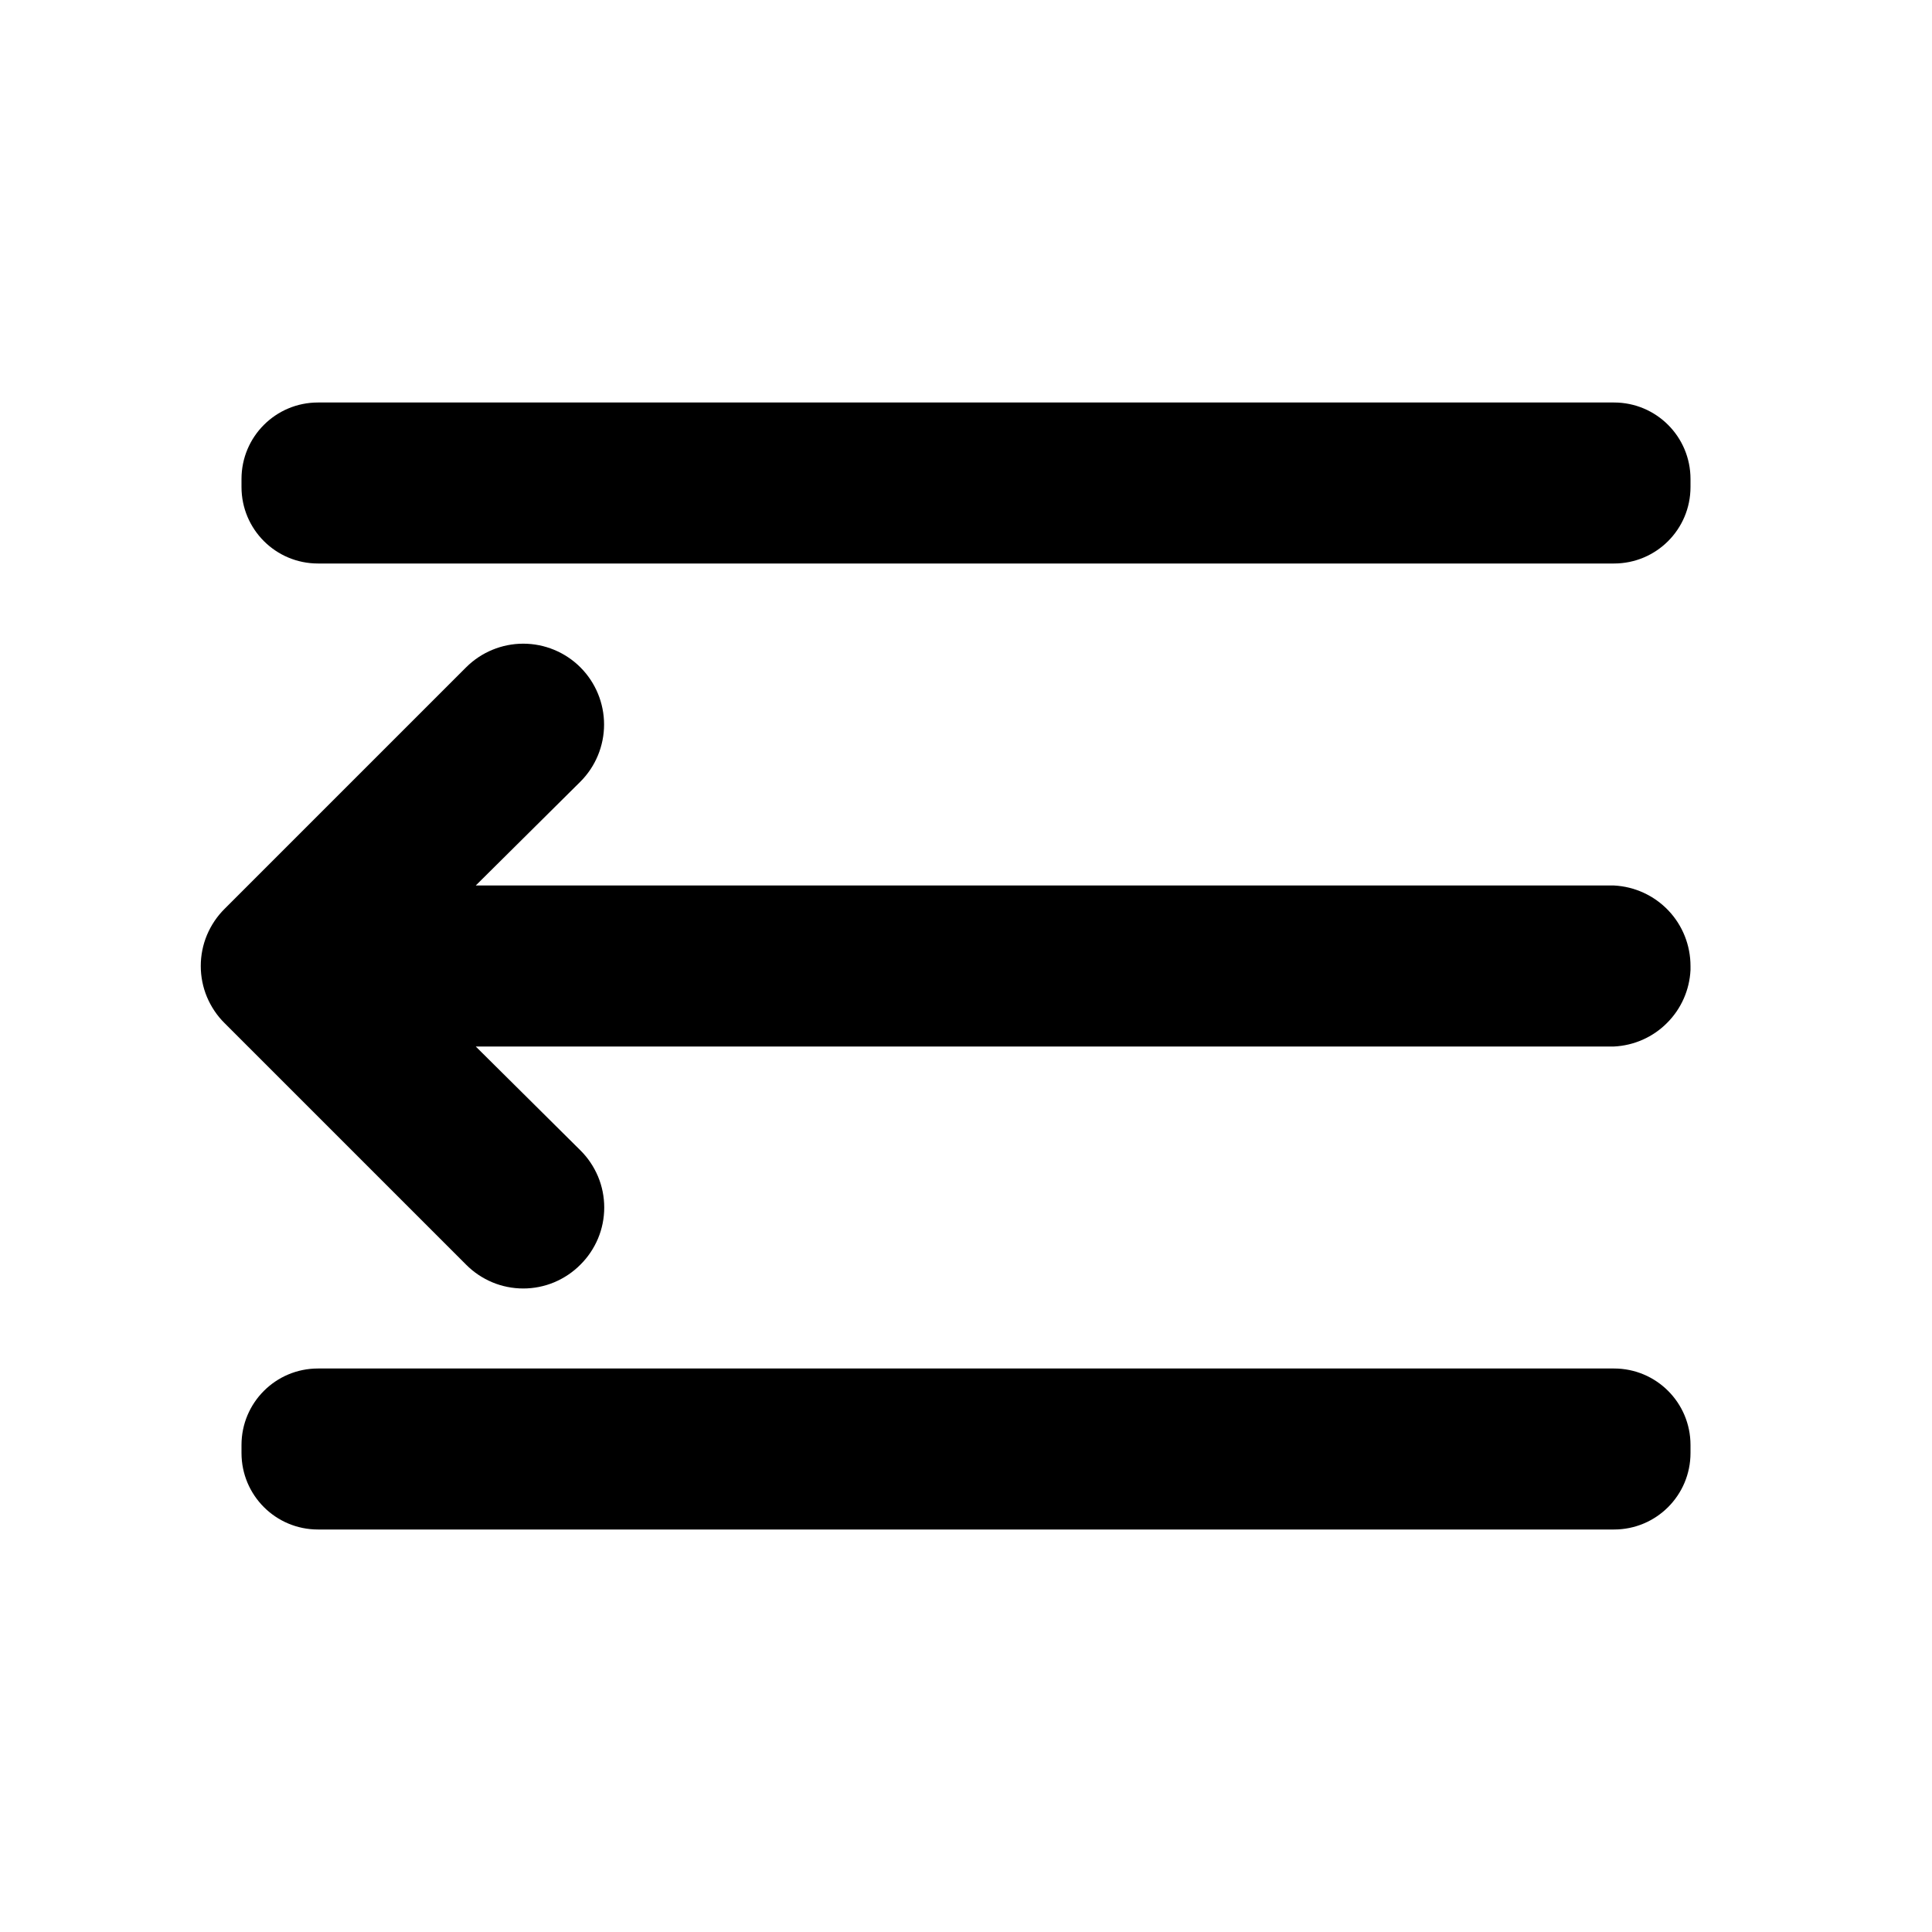 <svg width="24" height="24" viewBox="0 0 24 24" fill="none" xmlns="http://www.w3.org/2000/svg">
<path d="M20.05 11H5.91L7.21 9.71C7.398 9.522 7.504 9.266 7.504 9C7.504 8.734 7.398 8.478 7.21 8.29C7.022 8.102 6.766 7.996 6.5 7.996C6.234 7.996 5.978 8.102 5.79 8.29L2.79 11.29C2.696 11.383 2.622 11.494 2.571 11.615C2.52 11.737 2.494 11.868 2.494 12C2.494 12.132 2.52 12.263 2.571 12.385C2.622 12.506 2.696 12.617 2.79 12.71L5.79 15.71C5.883 15.804 5.994 15.878 6.115 15.929C6.237 15.98 6.368 16.006 6.5 16.006C6.632 16.006 6.763 15.98 6.885 15.929C7.006 15.878 7.117 15.804 7.21 15.71C7.304 15.617 7.378 15.506 7.429 15.385C7.48 15.263 7.506 15.132 7.506 15C7.506 14.868 7.48 14.737 7.429 14.615C7.378 14.494 7.304 14.383 7.21 14.29L5.91 13H20.05C20.298 12.988 20.533 12.884 20.708 12.708C20.884 12.533 20.988 12.298 21 12.05V12C21 11.743 20.902 11.496 20.725 11.31C20.548 11.124 20.306 11.013 20.05 11V11Z" fill="black"/>
<path d="M20.05 17H3.95C3.425 17 3 17.425 3 17.95V18.05C3 18.575 3.425 19 3.95 19H20.05C20.575 19 21 18.575 21 18.05V17.95C21 17.425 20.575 17 20.05 17Z" fill="black"/>
<path d="M20.05 5H3.95C3.425 5 3 5.425 3 5.95V6.05C3 6.575 3.425 7 3.95 7H20.05C20.575 7 21 6.575 21 6.05V5.95C21 5.425 20.575 5 20.05 5Z" fill="black"/>
</svg>
